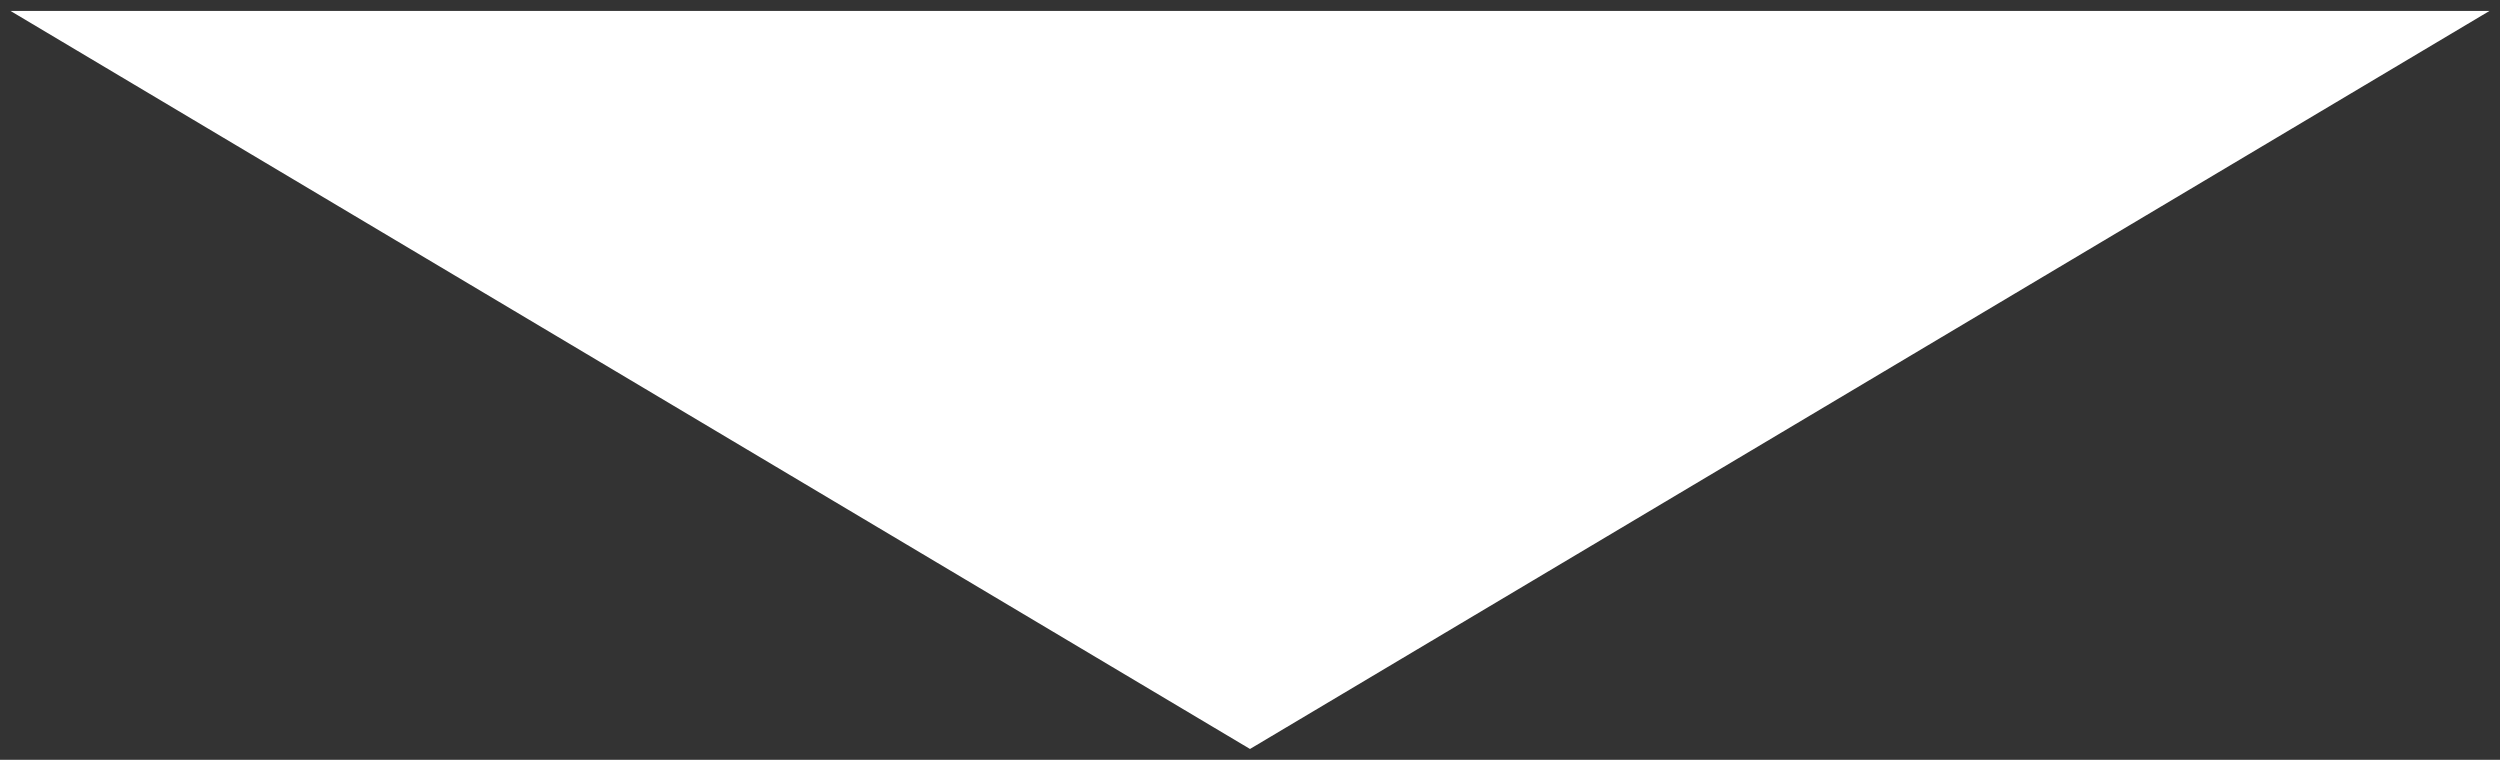 <svg width="204" height="62" viewBox="0 0 204 62" fill="none" xmlns="http://www.w3.org/2000/svg">
<rect x="0" y="0" width="204" height="62" fill="#333333" stroke="none"/>
<path d="M102 61.116L203.145 0.891H0.854L102 61.116Z" fill="white"/>
</svg>
